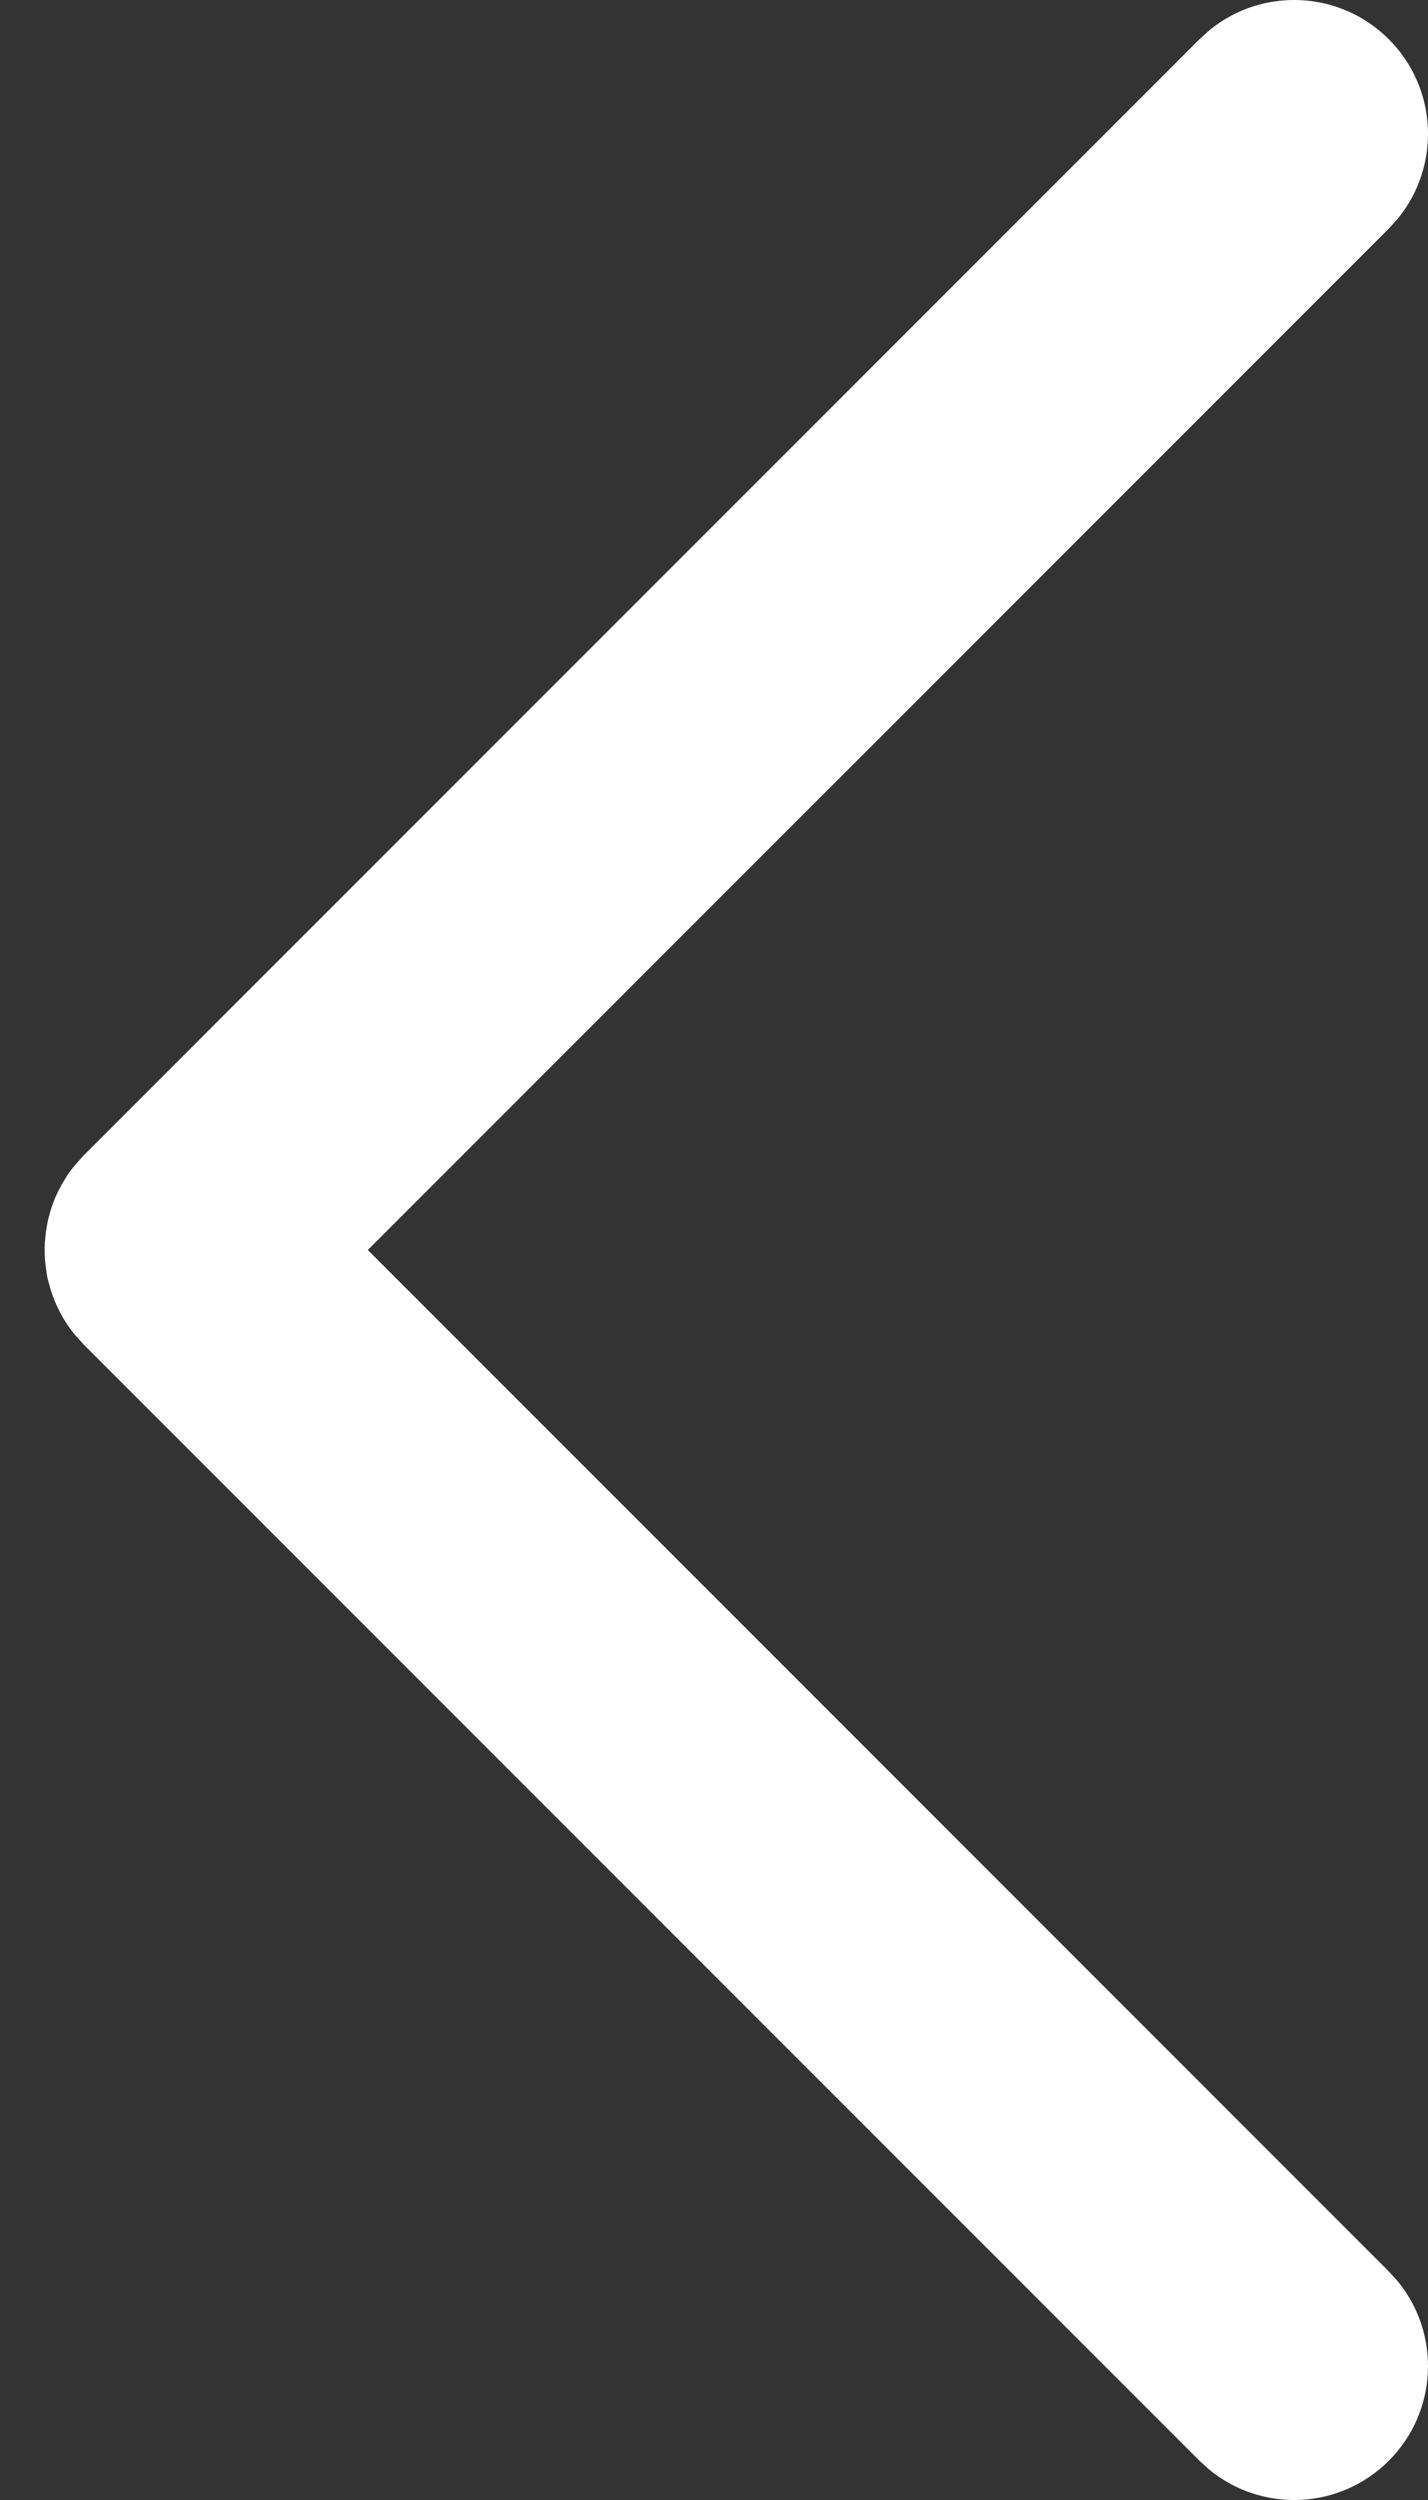 <svg width="16" height="28" viewBox="0 0 16 28" fill="none" xmlns="http://www.w3.org/2000/svg">
<rect x="0" y="0" width="16" height="28" fill="#333333" stroke="none"/>
<path d="M13.554 0.336C14.143 -0.144 15.011 -0.11 15.56 0.439C16.11 0.988 16.144 1.857 15.664 2.446L15.56 2.561L4.121 14L15.56 25.439L15.664 25.554C16.144 26.143 16.11 27.012 15.56 27.561C15.011 28.11 14.143 28.144 13.554 27.664L13.44 27.561L0.939 15.06L0.836 14.946C0.712 14.794 0.623 14.623 0.567 14.443C0.562 14.425 0.557 14.406 0.552 14.387C0.547 14.368 0.54 14.349 0.536 14.33L0.527 14.286C0.525 14.275 0.524 14.265 0.522 14.254C0.517 14.224 0.513 14.194 0.51 14.164C0.508 14.147 0.506 14.13 0.505 14.113C0.503 14.084 0.501 14.055 0.501 14.025C0.501 14.017 0.5 14.008 0.5 14L0.502 13.928C0.502 13.917 0.504 13.906 0.505 13.896C0.507 13.87 0.509 13.845 0.512 13.819C0.514 13.799 0.517 13.78 0.521 13.76C0.525 13.734 0.529 13.708 0.534 13.683C0.539 13.661 0.544 13.64 0.55 13.619C0.556 13.597 0.562 13.575 0.568 13.553C0.578 13.521 0.589 13.489 0.602 13.458C0.605 13.448 0.609 13.438 0.613 13.428C0.643 13.355 0.68 13.285 0.722 13.217C0.732 13.2 0.742 13.182 0.753 13.165C0.78 13.124 0.811 13.085 0.843 13.046L0.939 12.939L13.44 0.439L13.554 0.336Z" fill="white"/>
</svg>
